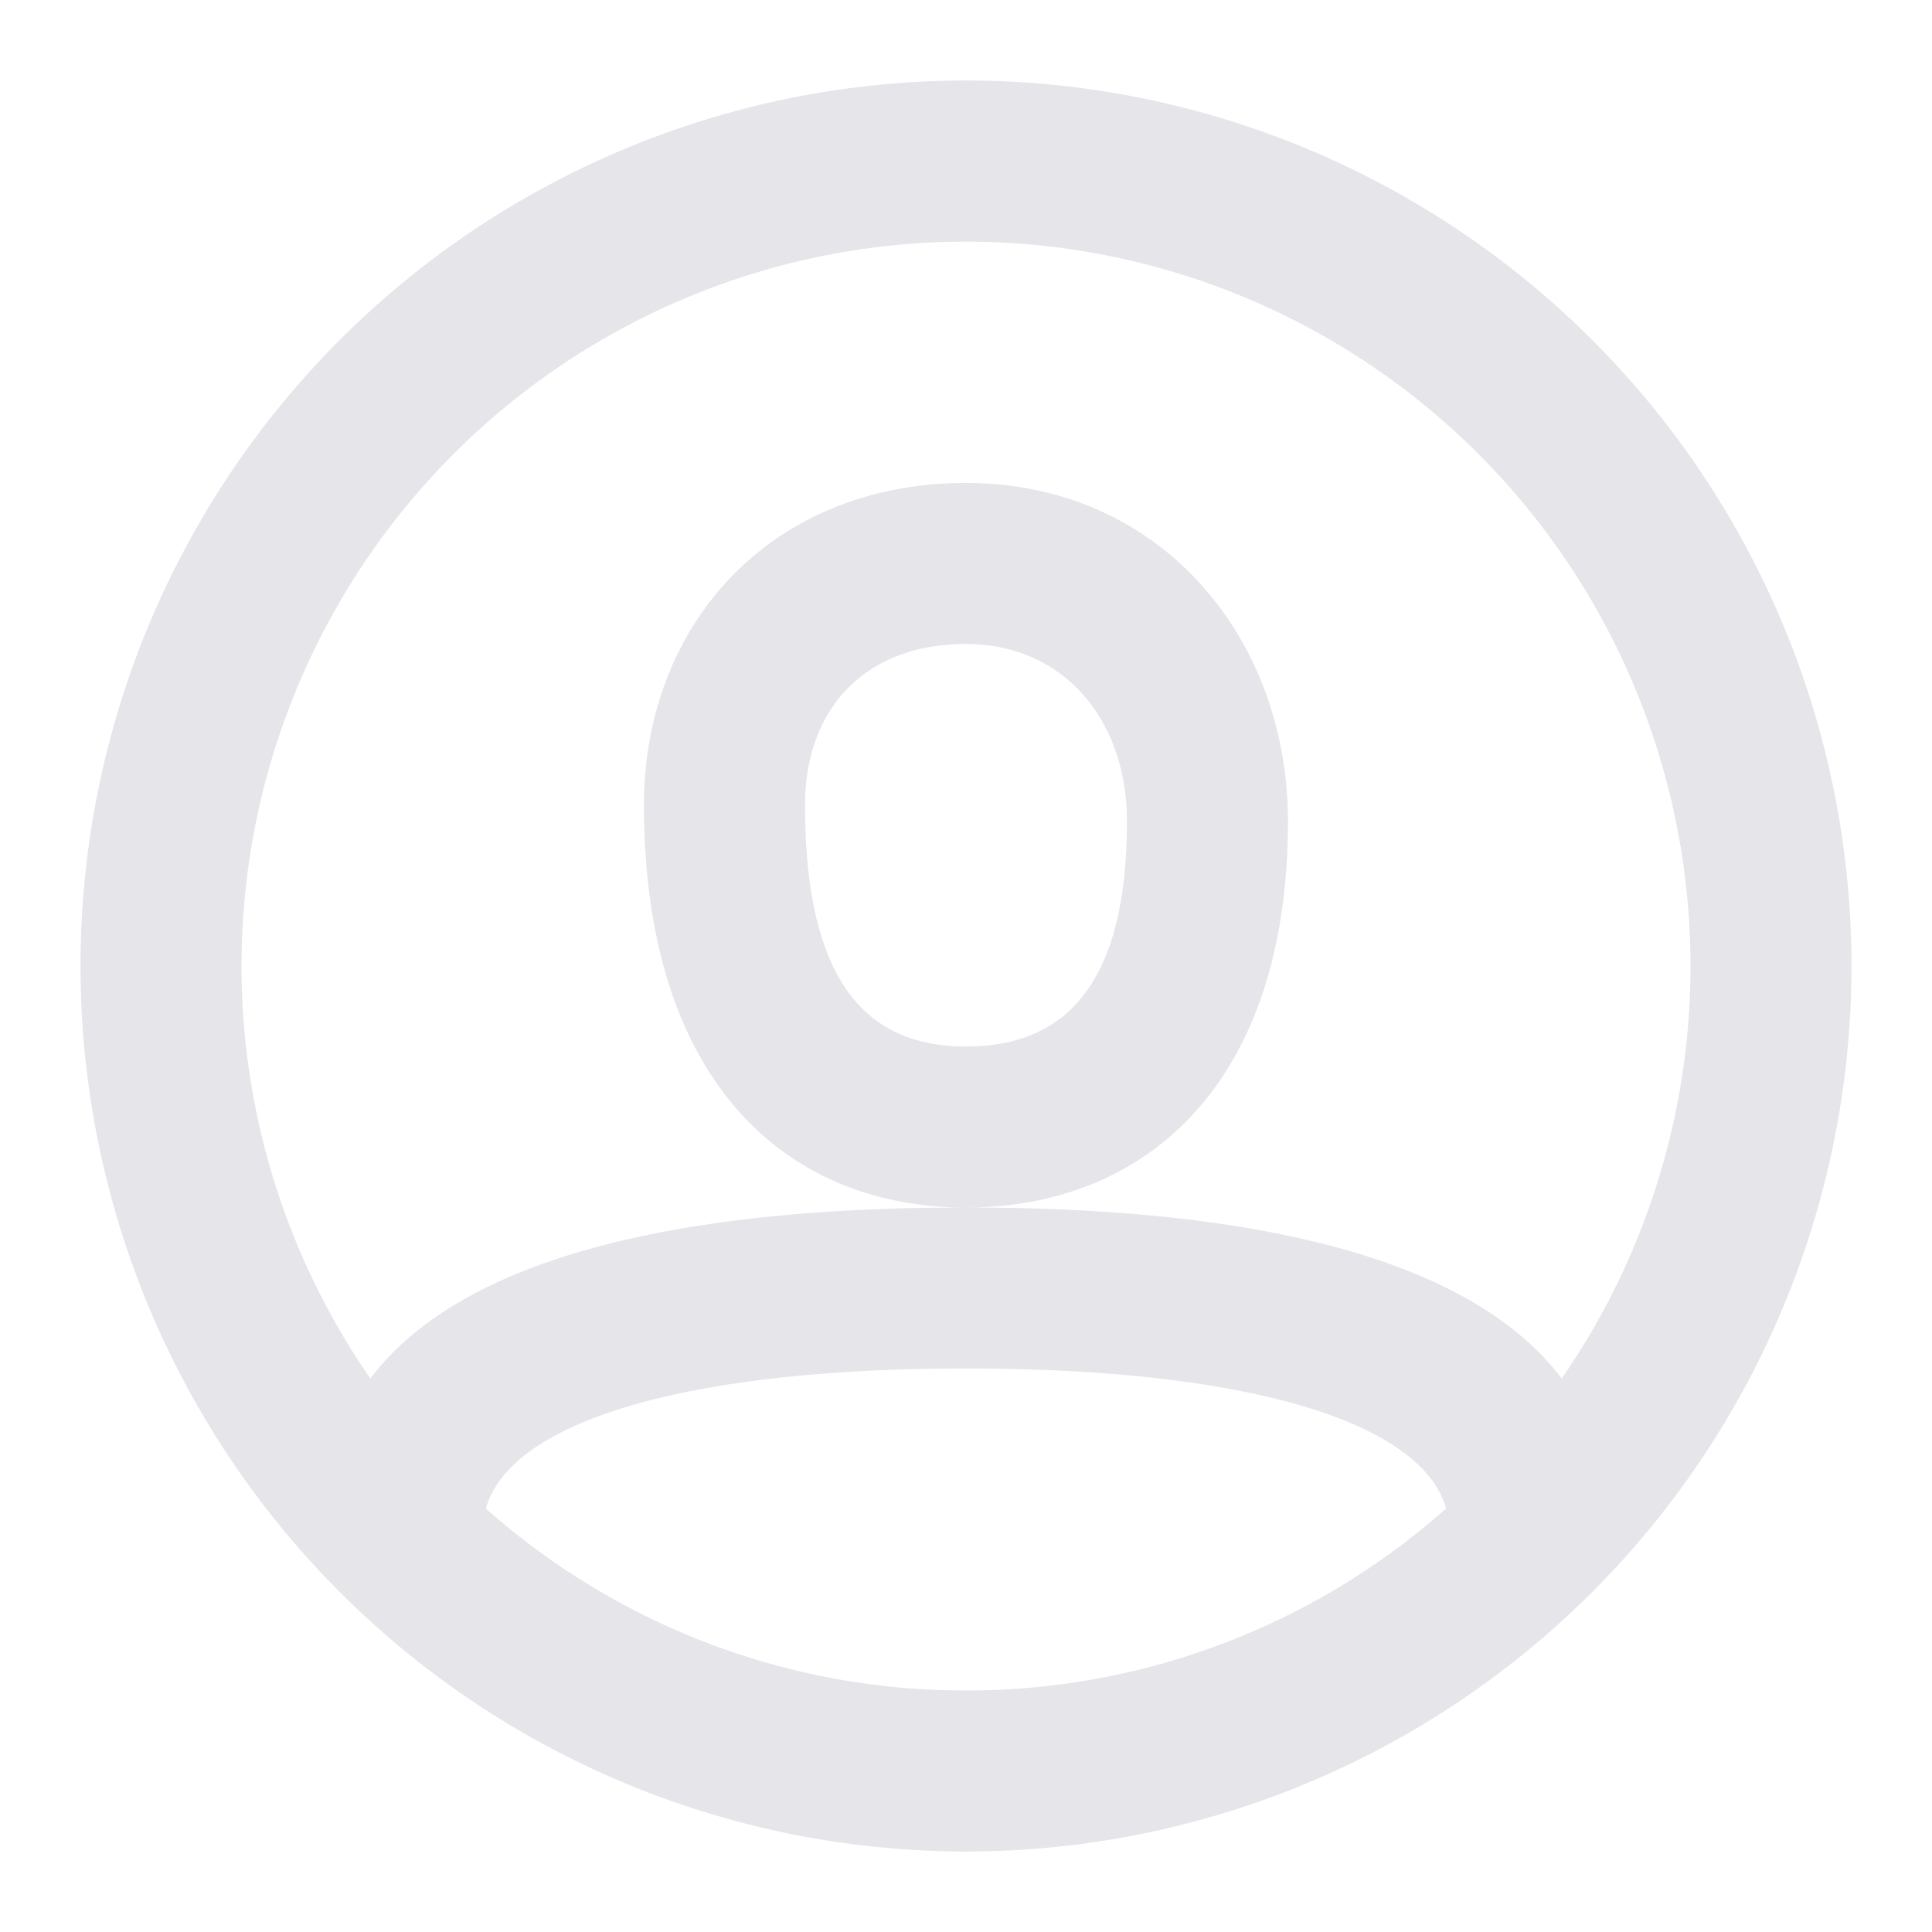 <svg width="19" height="19" viewBox="0 0 19 19" fill="none" xmlns="http://www.w3.org/2000/svg"><path fill-rule="evenodd" clip-rule="evenodd" d="M9.5 18.208A8.708 8.708 0 1 1 9.5.792a8.708 8.708 0 0 1 0 17.416zm5.858-4.651a7.125 7.125 0 1 0-11.716 0c.89-1.177 2.985-1.682 5.858-1.682 2.873 0 4.967.505 5.858 1.682zm-1.136 1.279c-.232-.834-1.896-1.378-4.722-1.378-2.826 0-4.49.544-4.722 1.378A7.098 7.098 0 0 0 9.5 16.625a7.098 7.098 0 0 0 4.722-1.79zM9.5 4.75c-1.917 0-3.167 1.39-3.167 3.167 0 2.713 1.394 3.958 3.167 3.958 1.756 0 3.166-1.204 3.166-3.8 0-1.804-1.255-3.325-3.166-3.325zM7.917 7.917c0 1.796.647 2.375 1.583 2.375.932 0 1.583-.556 1.583-2.217 0-.99-.62-1.742-1.583-1.742-1.003 0-1.583.646-1.583 1.584z" fill="#E5E5EA"/></svg>